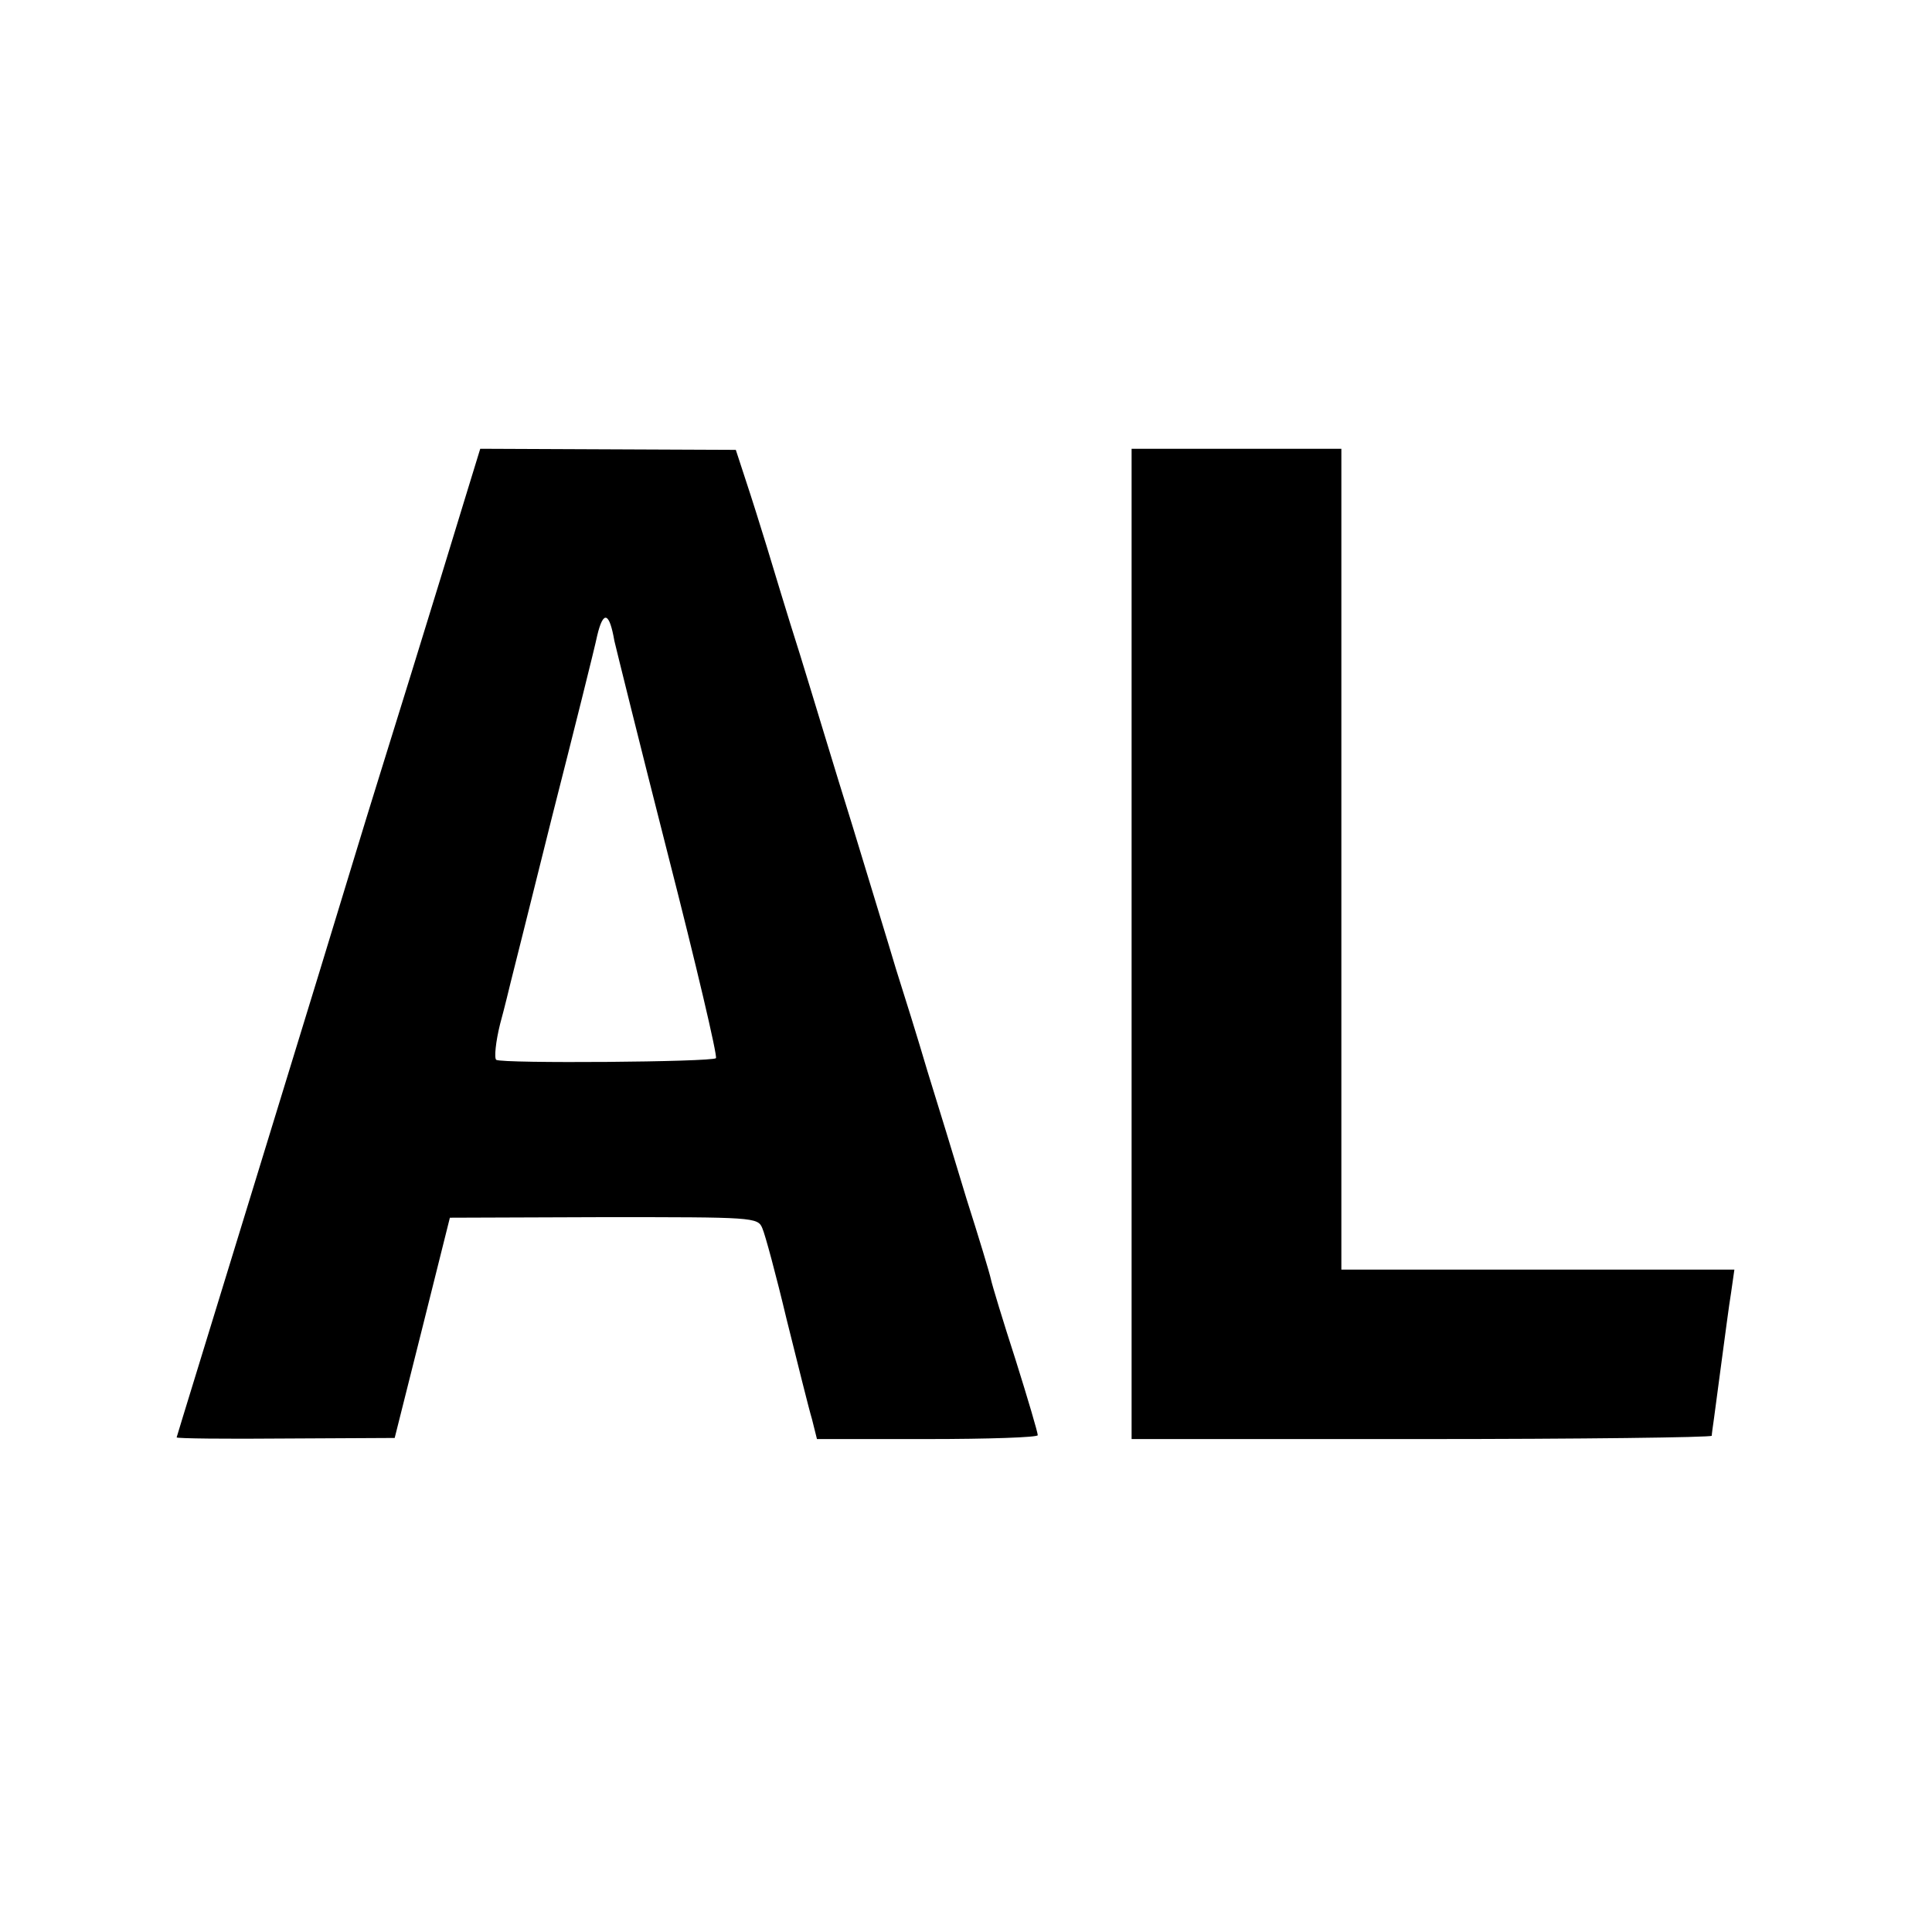 <?xml version="1.0" standalone="no"?>
<!DOCTYPE svg PUBLIC "-//W3C//DTD SVG 20010904//EN"
 "http://www.w3.org/TR/2001/REC-SVG-20010904/DTD/svg10.dtd">
<svg version="1.0" xmlns="http://www.w3.org/2000/svg"
 width="350pt" height="350pt" viewBox="0 0 350 350"
 preserveAspectRatio="xMidYMid meet">
<g transform="translate(0,350) scale(0.1,-0.1)"
fill="#000000" stroke="none">
<path d="M839 2586 c-17 -56 -59 -193 -94 -306 -35 -113 -80 -257 -99 -320
-19 -63 -100 -328 -180 -588 -80 -261 -146 -475 -146 -476 0 -2 89 -3 198 -2
l197 1 50 199 50 200 279 1 c270 0 279 0 287 -20 5 -11 25 -85 44 -165 20 -80
40 -161 46 -181 l9 -36 200 0 c110 0 200 3 200 7 0 5 -18 66 -40 136 -23 71
-43 137 -45 147 -2 10 -22 76 -44 145 -21 70 -53 174 -71 232 -17 58 -43 141
-57 185 -13 44 -49 161 -79 260 -31 99 -73 239 -95 310 -23 72 -49 159 -60
195 -11 36 -28 90 -38 120 l-18 55 -232 1 -231 1 -31 -101z m274 -247 c3 -13
46 -187 97 -387 51 -199 90 -365 87 -369 -8 -7 -386 -10 -398 -3 -4 3 -1 33 7
65 9 33 17 67 19 75 2 8 36 143 75 300 40 157 77 305 82 329 11 46 22 42 31
-10z"/>
<path d="M2050 1790 l0 -897 525 0 c289 0 525 3 526 6 0 3 2 17 4 31 2 14 8
61 14 105 6 44 13 99 17 123 l6 42 -356 0 -356 0 0 744 0 743 -190 0 -190 0 0
-897z"/>
</g>
</svg>
